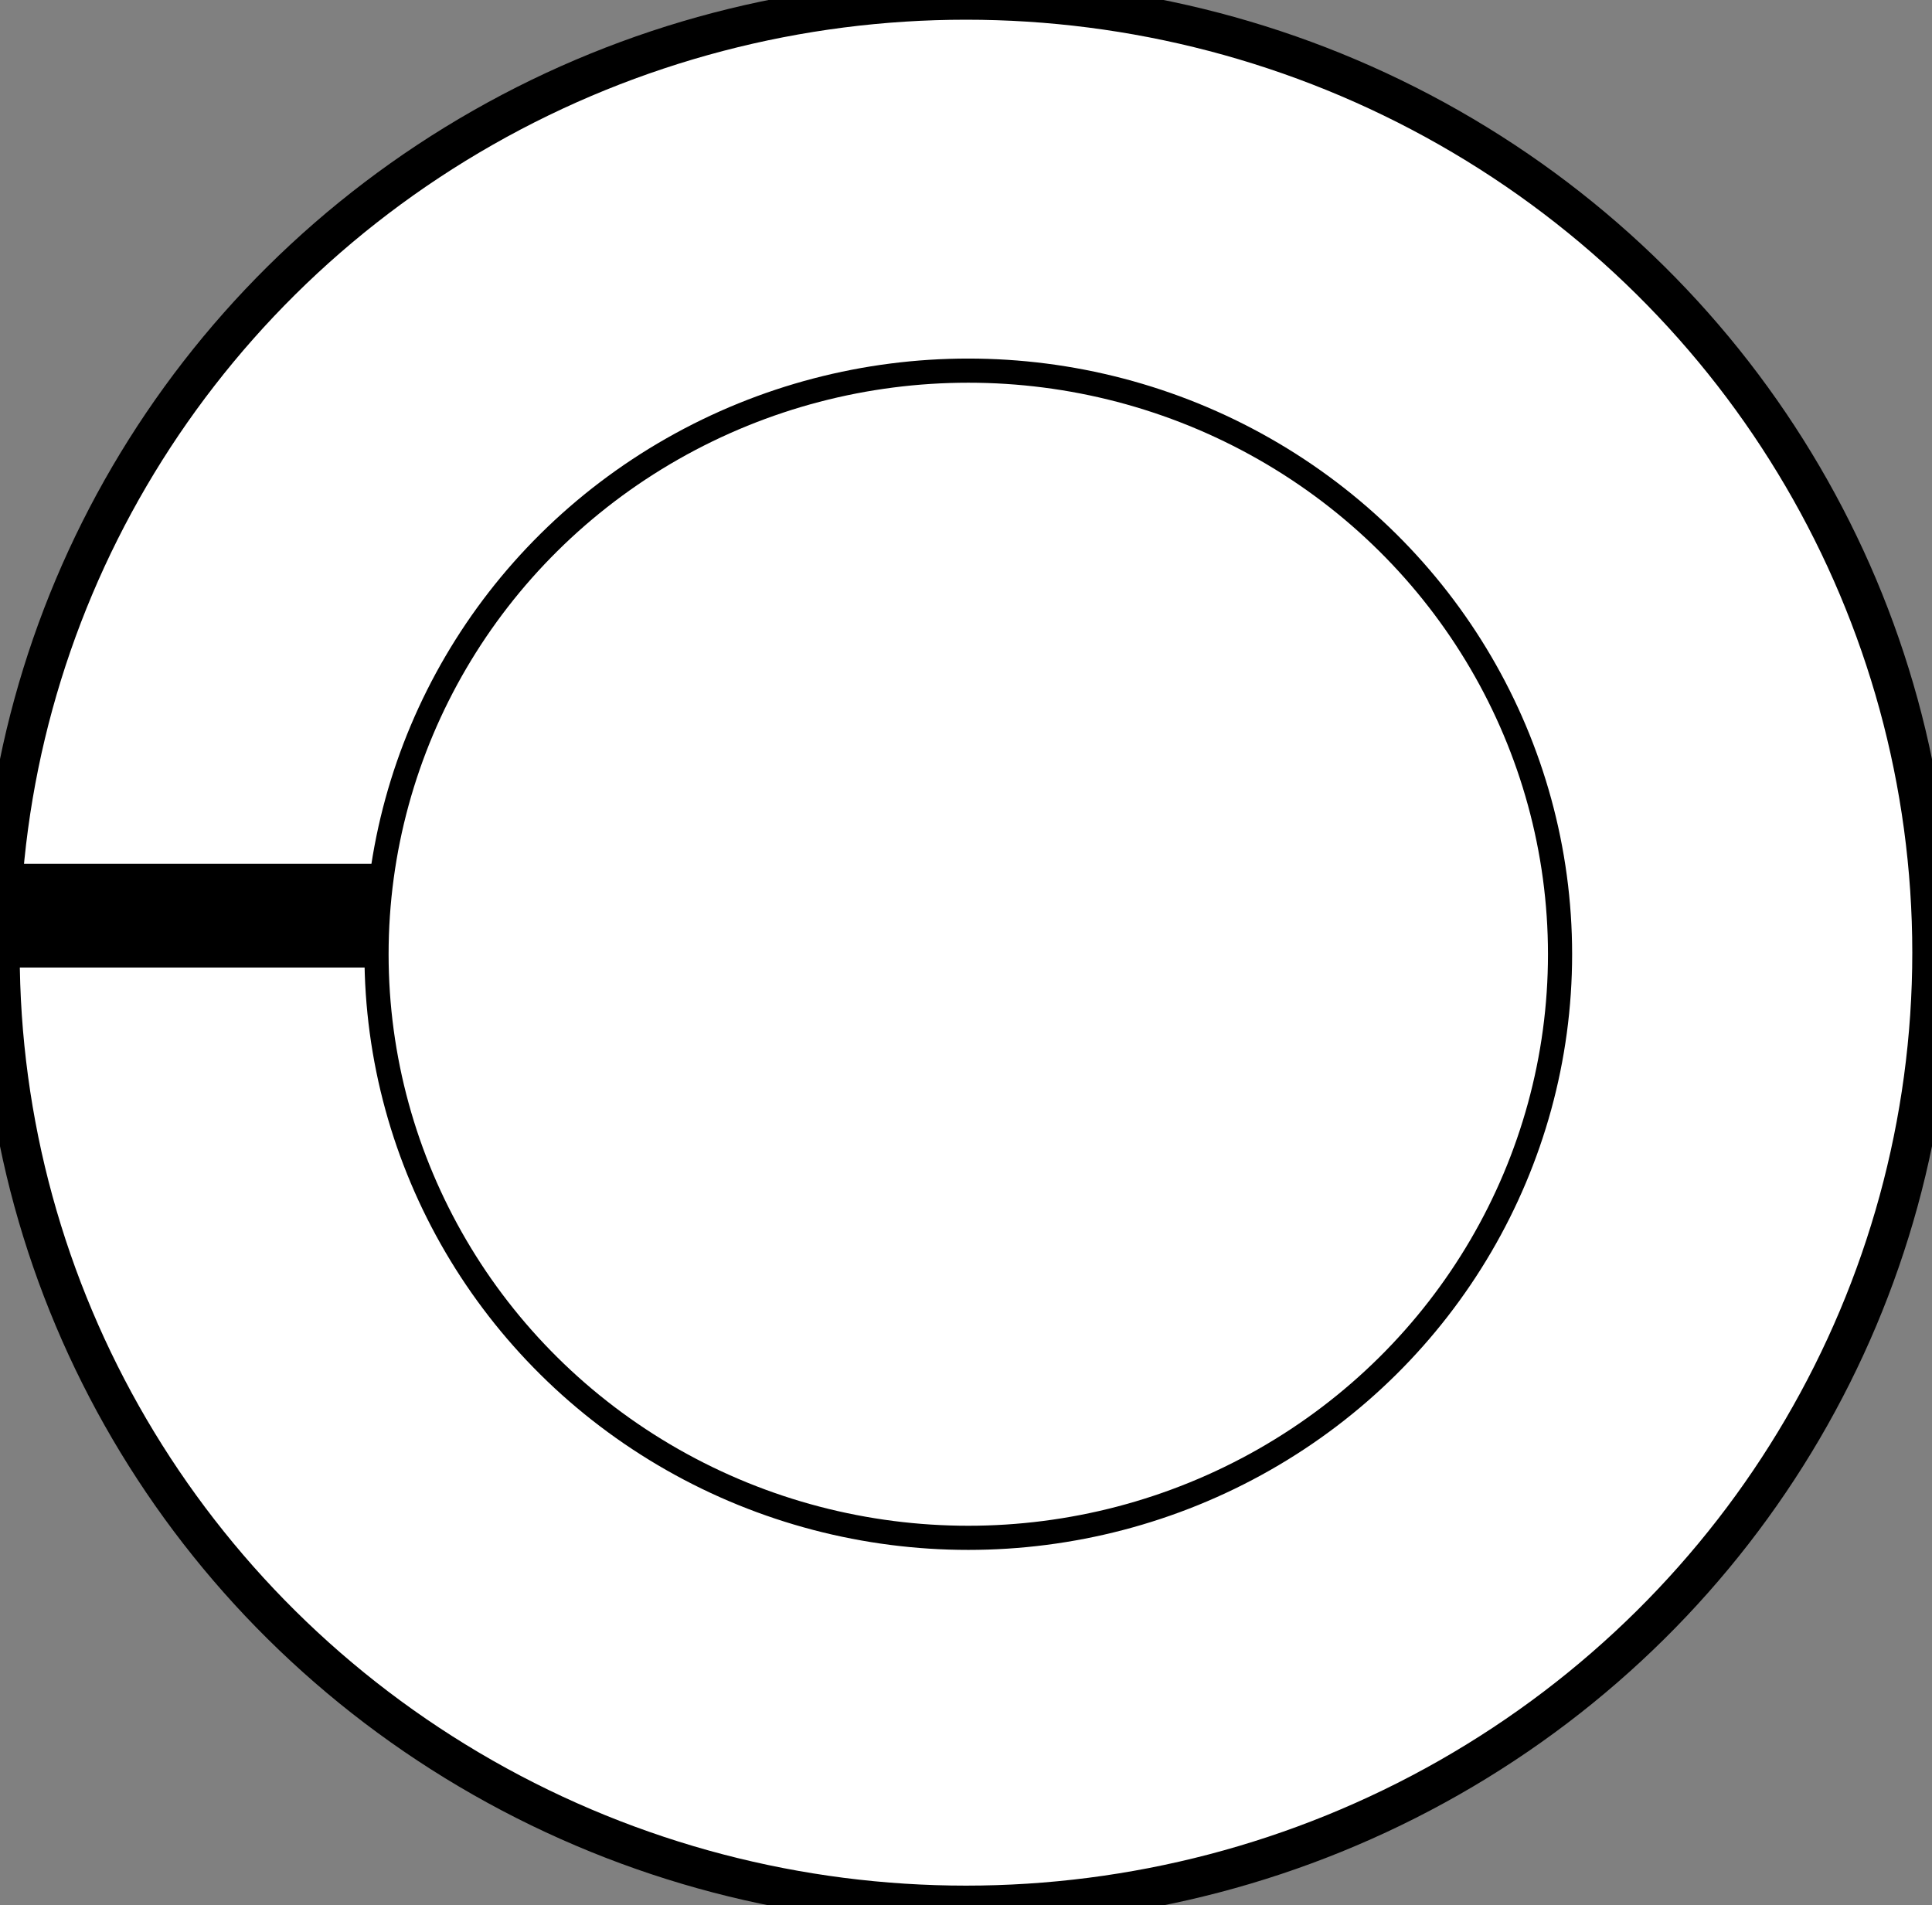 <?xml version="1.0" encoding="UTF-8" standalone="no"?>
<!-- Created with Inkscape (http://www.inkscape.org/) -->

<svg
   xmlns:dc="http://purl.org/dc/elements/1.1/"
   xmlns:cc="http://creativecommons.org/ns#"
   xmlns:rdf="http://www.w3.org/1999/02/22-rdf-syntax-ns#"
   xmlns:svg="http://www.w3.org/2000/svg"
   xmlns="http://www.w3.org/2000/svg"
   xmlns:sodipodi="http://sodipodi.sourceforge.net/DTD/sodipodi-0.dtd"
   xmlns:inkscape="http://www.inkscape.org/namespaces/inkscape"
   width="208.844mm"
   height="205.957mm"
   viewBox="0 0 740 729.77"
   id="svg2"
   version="1.1"
   inkscape:version="0.91 r13725"
   sodipodi:docname="O.svg">
  <rect x="0" y="0" width="740" height="729.77" fill="#808080" stroke="none"/>
  <defs
     id="defs4" />
  <sodipodi:namedview
     id="base"
     pagecolor="#ffffff"
     bordercolor="#666666"
     borderopacity="1.0"
     inkscape:pageopacity="0.0"
     inkscape:pageshadow="2"
     inkscape:zoom="0.6041326"
     inkscape:cx="370"
     inkscape:cy="364.88481"
     inkscape:document-units="px"
     inkscape:current-layer="layer1"
     showgrid="false"
     inkscape:window-width="1366"
     inkscape:window-height="651"
     inkscape:window-x="0"
     inkscape:window-y="24"
     inkscape:window-maximized="1"
     fit-margin-top="0"
     fit-margin-left="0"
     fit-margin-right="0"
     fit-margin-bottom="0" />
  <g
     inkscape:label="Layer 1"
     inkscape:groupmode="layer"
     id="layer1"
     transform="translate(-5.714,-0.934)">
    <ellipse
       style="fill:#ffffff;fill-opacity:1;fill-rule:nonzero;stroke:#000000;stroke-width:15.1;stroke-linecap:square;stroke-miterlimit:4;stroke-dasharray:none;stroke-dashoffset:0;stroke-opacity:1"
       id="path4136"
       cx="375.714"
       cy="365.818"
       rx="370"
       ry="364.885" />
    <ellipse
       style="fill:#ffffff;fill-opacity:1;fill-rule:nonzero;stroke:#000000;stroke-width:9.25;stroke-linecap:square;stroke-miterlimit:4;stroke-dasharray:none;stroke-dashoffset:0;stroke-opacity:1"
       id="path4136-4"
       cx="376.59"
       cy="366.418"
       rx="226.658"
       ry="223.524" />
    <rect
       style="fill:#000000;fill-opacity:1;fill-rule:nonzero;stroke:none;stroke-width:15.1;stroke-linecap:square;stroke-miterlimit:4;stroke-dasharray:none;stroke-dashoffset:0;stroke-opacity:1"
       id="rect4801"
       width="148.974"
       height="39.726"
       x="4.059"
       y="331.784" />
  </g>
</svg>
